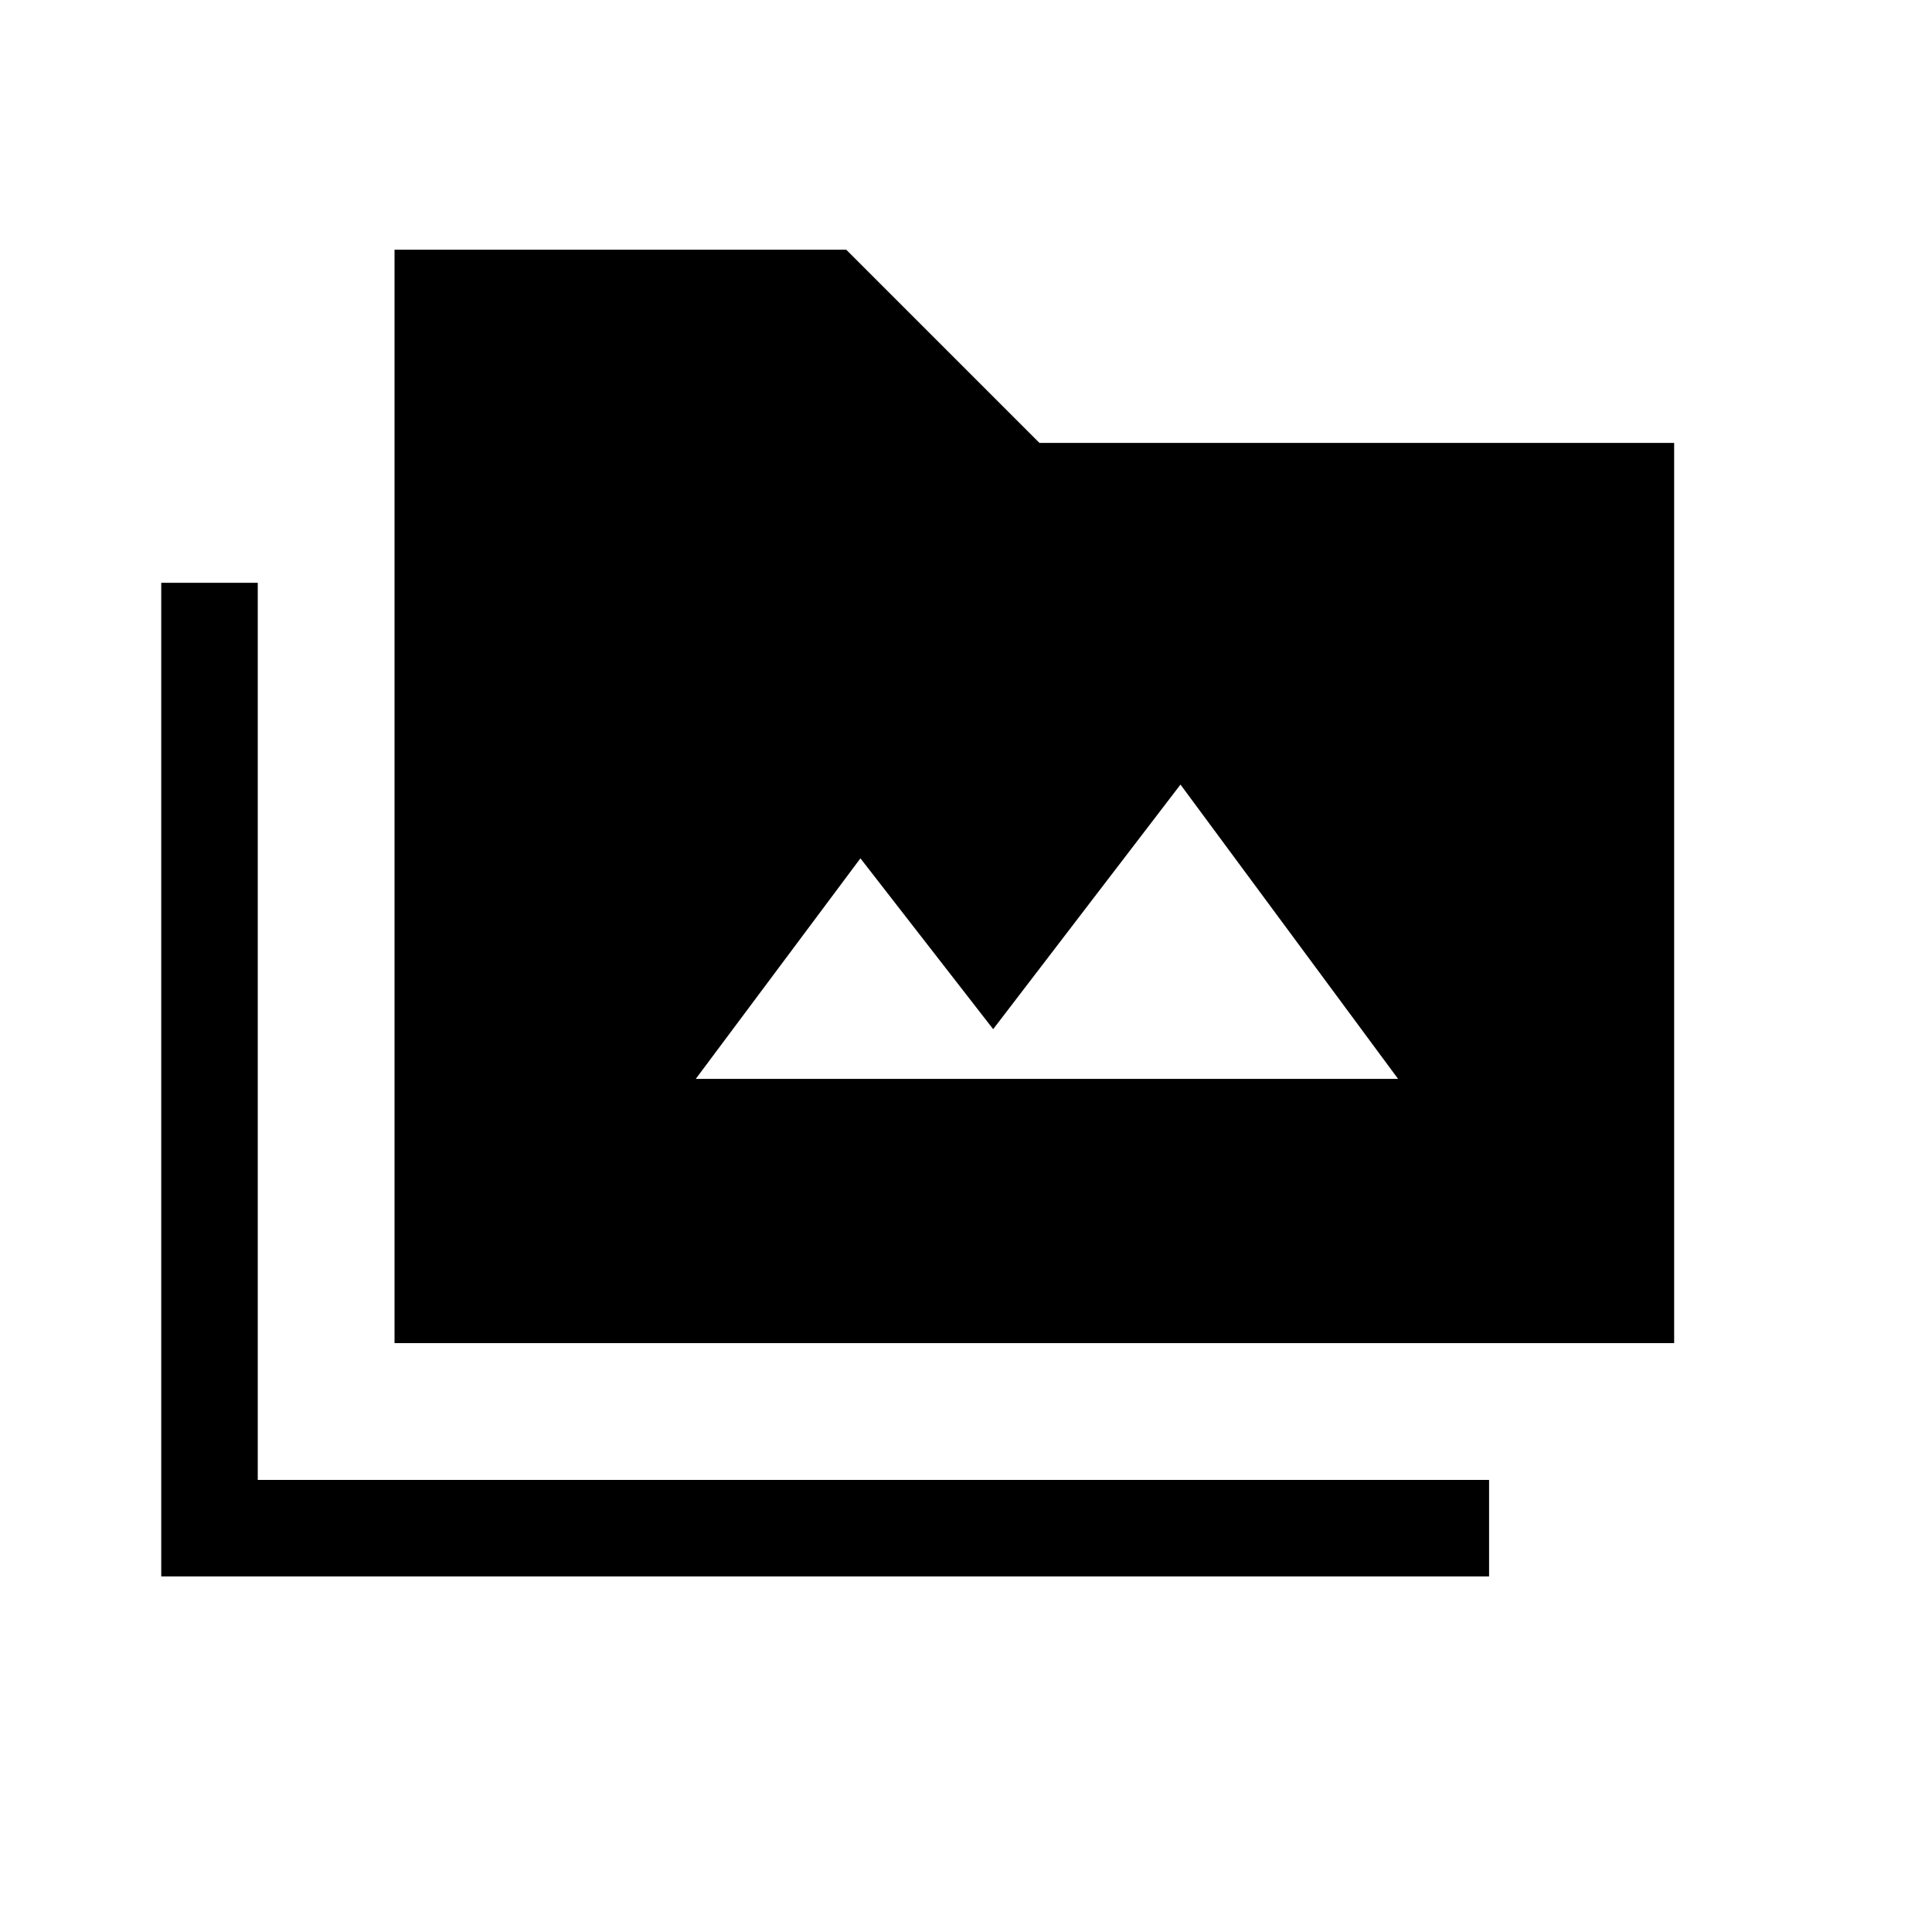 <svg xmlns="http://www.w3.org/2000/svg" height="20" viewBox="0 -960 960 960" width="20"><path d="M80.12-176.69v-493.73h47.96v445.77h611.84v47.96H80.12Zm115.92-115.93v-543.3H420.5l96 96h315.38v447.3H196.04Zm149.69-131.3h348.96L586.58-570.15 493.5-448.61l-65.96-84.89-81.81 109.58Z"/></svg>